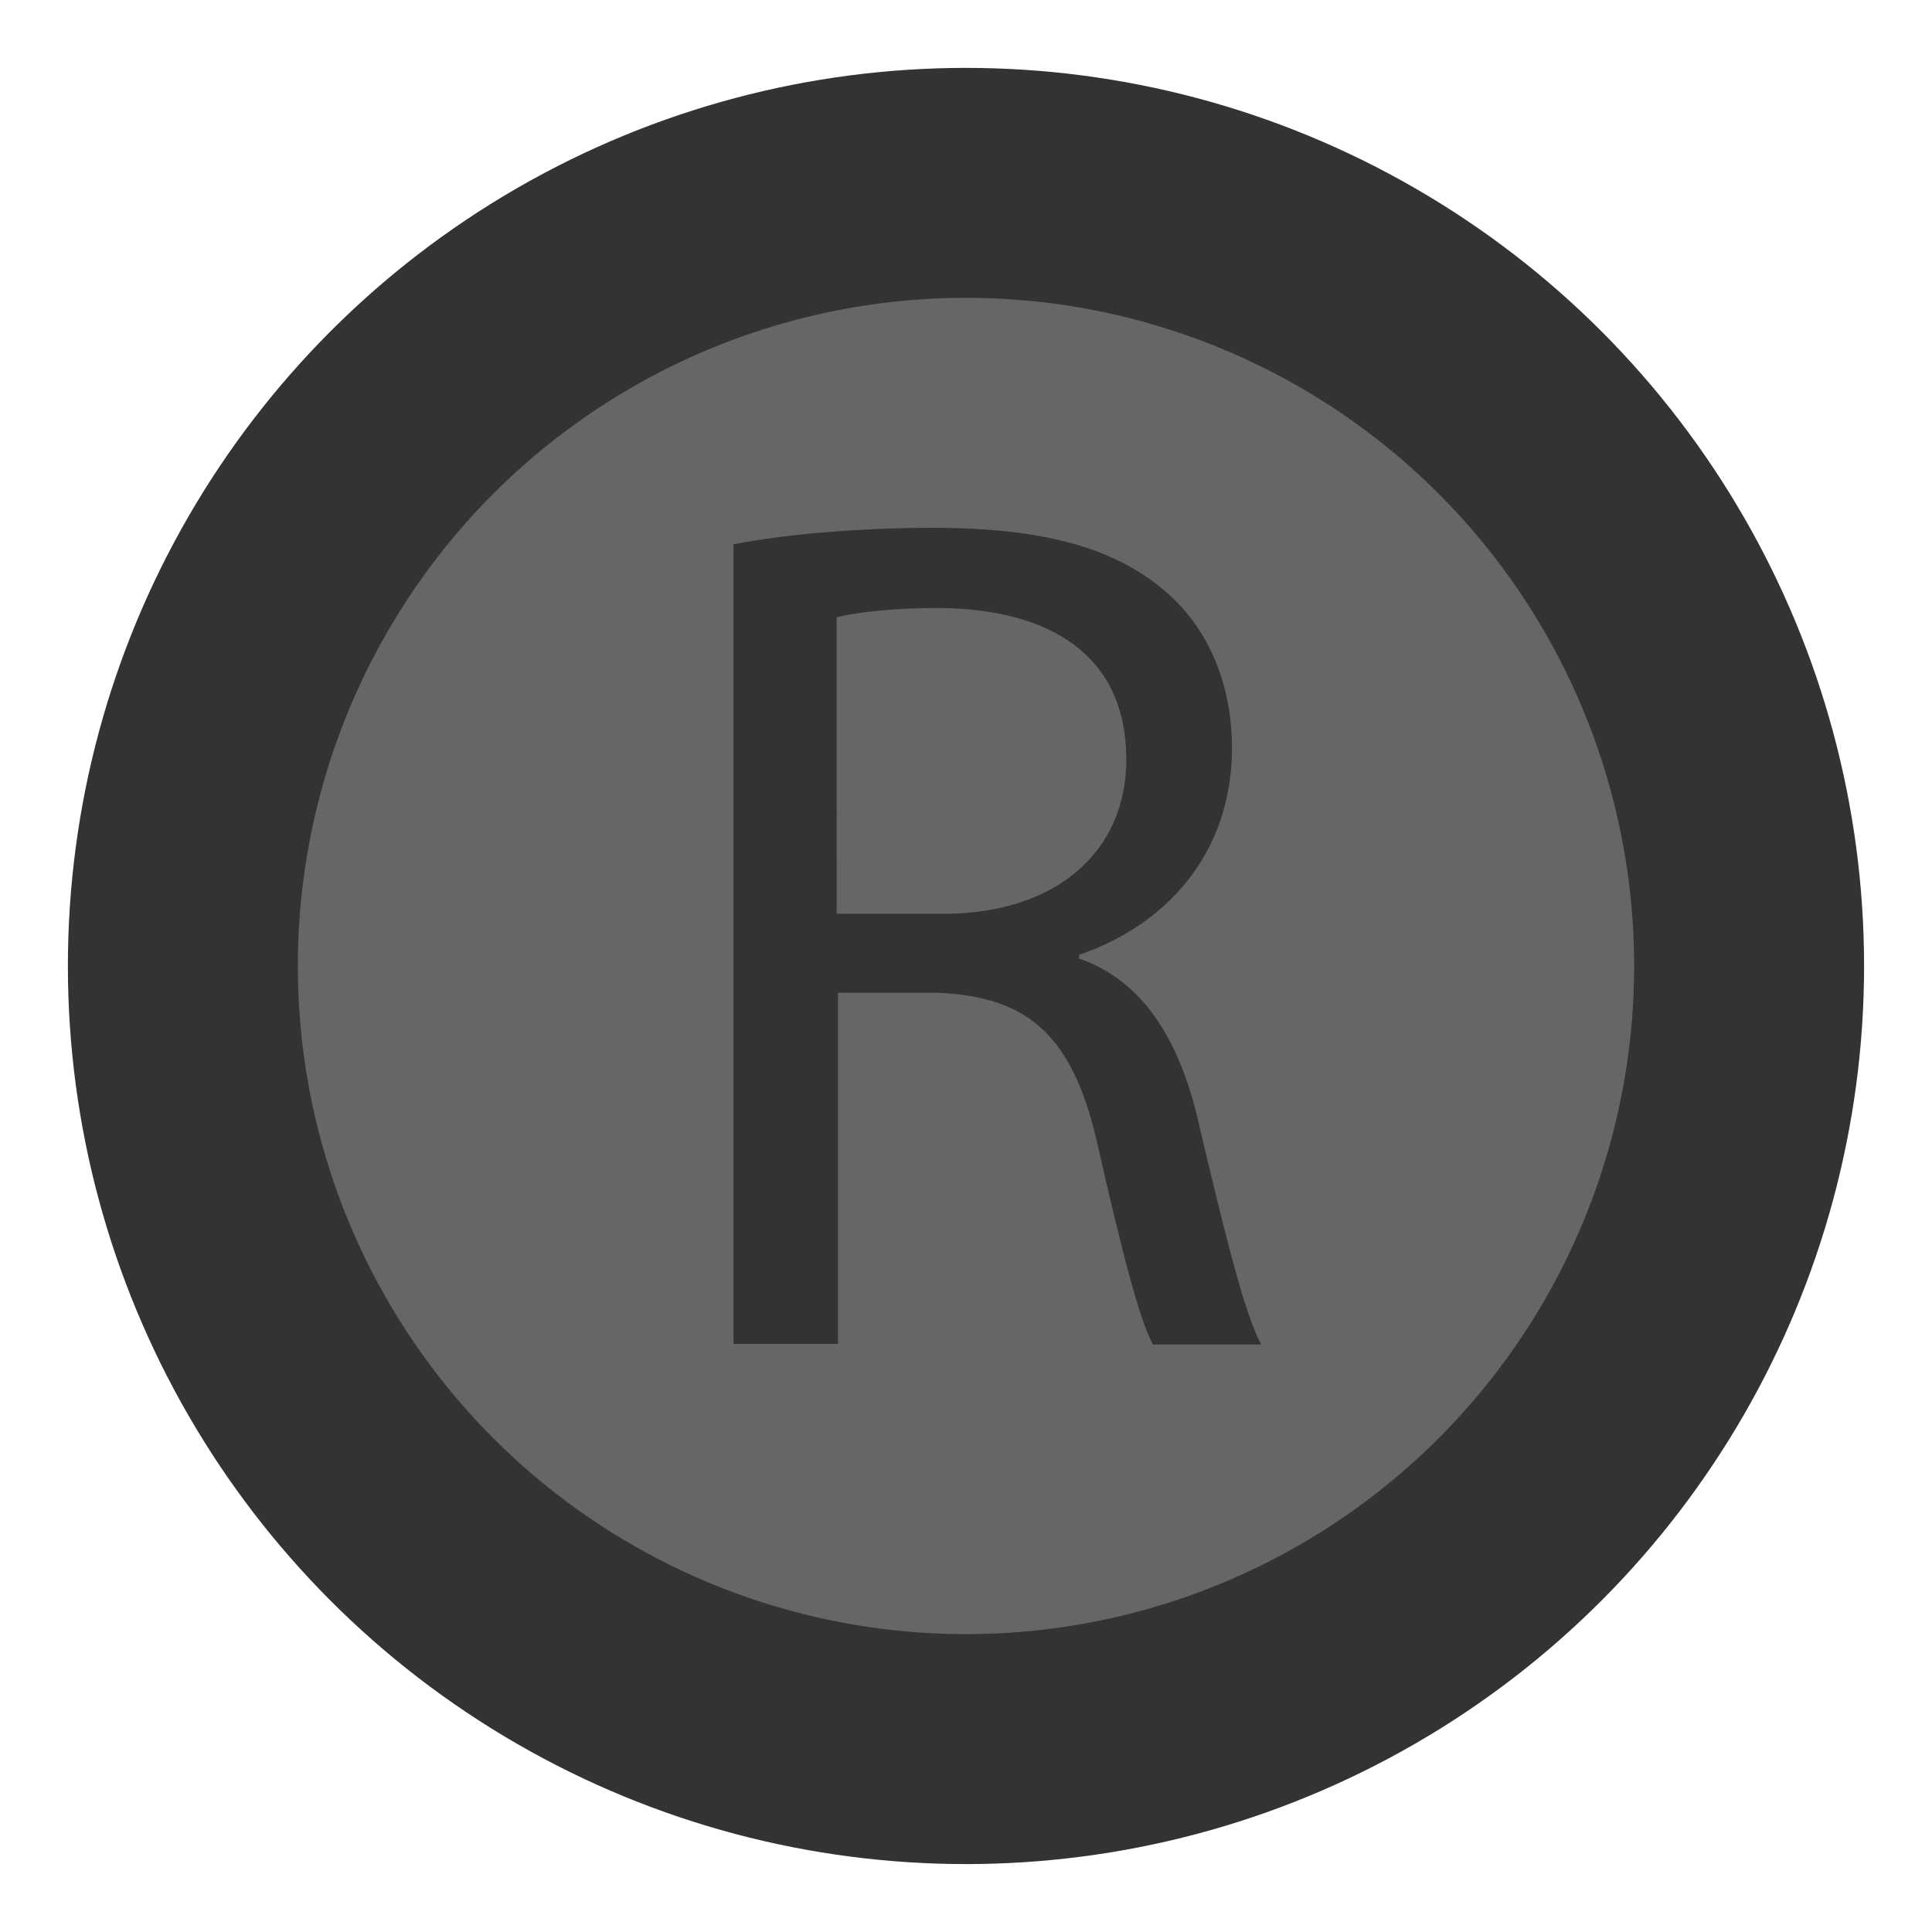 <?xml version="1.0" encoding="UTF-8" standalone="no"?>
<!-- Created with Inkscape (http://www.inkscape.org/) -->

<svg
   xmlns:dc="http://purl.org/dc/elements/1.1/"
   xmlns:cc="http://creativecommons.org/ns#"
   xmlns:rdf="http://www.w3.org/1999/02/22-rdf-syntax-ns#"
   xmlns:svg="http://www.w3.org/2000/svg"
   xmlns="http://www.w3.org/2000/svg"
   xmlns:sodipodi="http://sodipodi.sourceforge.net/DTD/sodipodi-0.dtd"
   xmlns:inkscape="http://www.inkscape.org/namespaces/inkscape"
   width="56.917mm"
   height="56.917mm"
   viewBox="0 0 56.917 56.917"
   version="1.1"
   id="svg4549"
   inkscape:version="0.92.3 (2405546, 2018-03-11)"
   sodipodi:docname="RightThumbContainer.svg">
  <defs
     id="defs4543" />
  <sodipodi:namedview
     id="base"
     pagecolor="#ffffff"
     bordercolor="#666666"
     borderopacity="1.0"
     inkscape:pageopacity="0.0"
     inkscape:pageshadow="2"
     inkscape:zoom="0.98994949"
     inkscape:cx="137.38487"
     inkscape:cy="21.187736"
     inkscape:document-units="mm"
     inkscape:current-layer="layer1"
     showgrid="false"
     fit-margin-top="2"
     fit-margin-left="2"
     fit-margin-right="2"
     fit-margin-bottom="2"
     inkscape:window-width="1920"
     inkscape:window-height="1001"
     inkscape:window-x="-9"
     inkscape:window-y="-9"
     inkscape:window-maximized="1" />
  <g
     inkscape:label="Layer 1"
     inkscape:groupmode="layer"
     id="layer1"
     transform="translate(-39.899,-129.881)">
    <circle
       class="st0"
       cx="68.357"
       cy="158.339"
       r="26.458"
       id="circle6"
       style="fill:#333333;fill-opacity:1;stroke-width:0.183" />
    <circle
       class="st1"
       cx="68.357"
       cy="158.339"
       r="19.684"
       id="circle17"
       style="fill:#666666;fill-opacity:1;stroke-width:0.183" />
    <path
       inkscape:connector-curvature="0"
       class="st0"
       d="m 61.472,145.925 c 1.556,-0.311 3.79,-0.494 5.914,-0.494 3.296,0 5.42,0.604 6.921,1.941 1.208,1.062 1.886,2.692 1.886,4.541 0,3.149 -1.978,5.237 -4.504,6.097 v 0.11 c 1.849,0.641 2.948,2.344 3.516,4.816 0.787,3.332 1.355,5.64 1.849,6.555 h -3.186 c -0.385,-0.677 -0.916,-2.728 -1.593,-5.713 -0.714,-3.296 -1.978,-4.541 -4.779,-4.651 h -2.911 v 10.345 h -3.076 v -23.547 z m 3.076,10.876 h 3.149 c 3.296,0 5.383,-1.813 5.383,-4.541 0,-3.076 -2.234,-4.431 -5.493,-4.468 -1.483,0 -2.545,0.146 -3.04,0.275 z"
       id="path19"
       style="fill:#333333;fill-opacity:1;stroke-width:0.183" />
  </g>
</svg>
